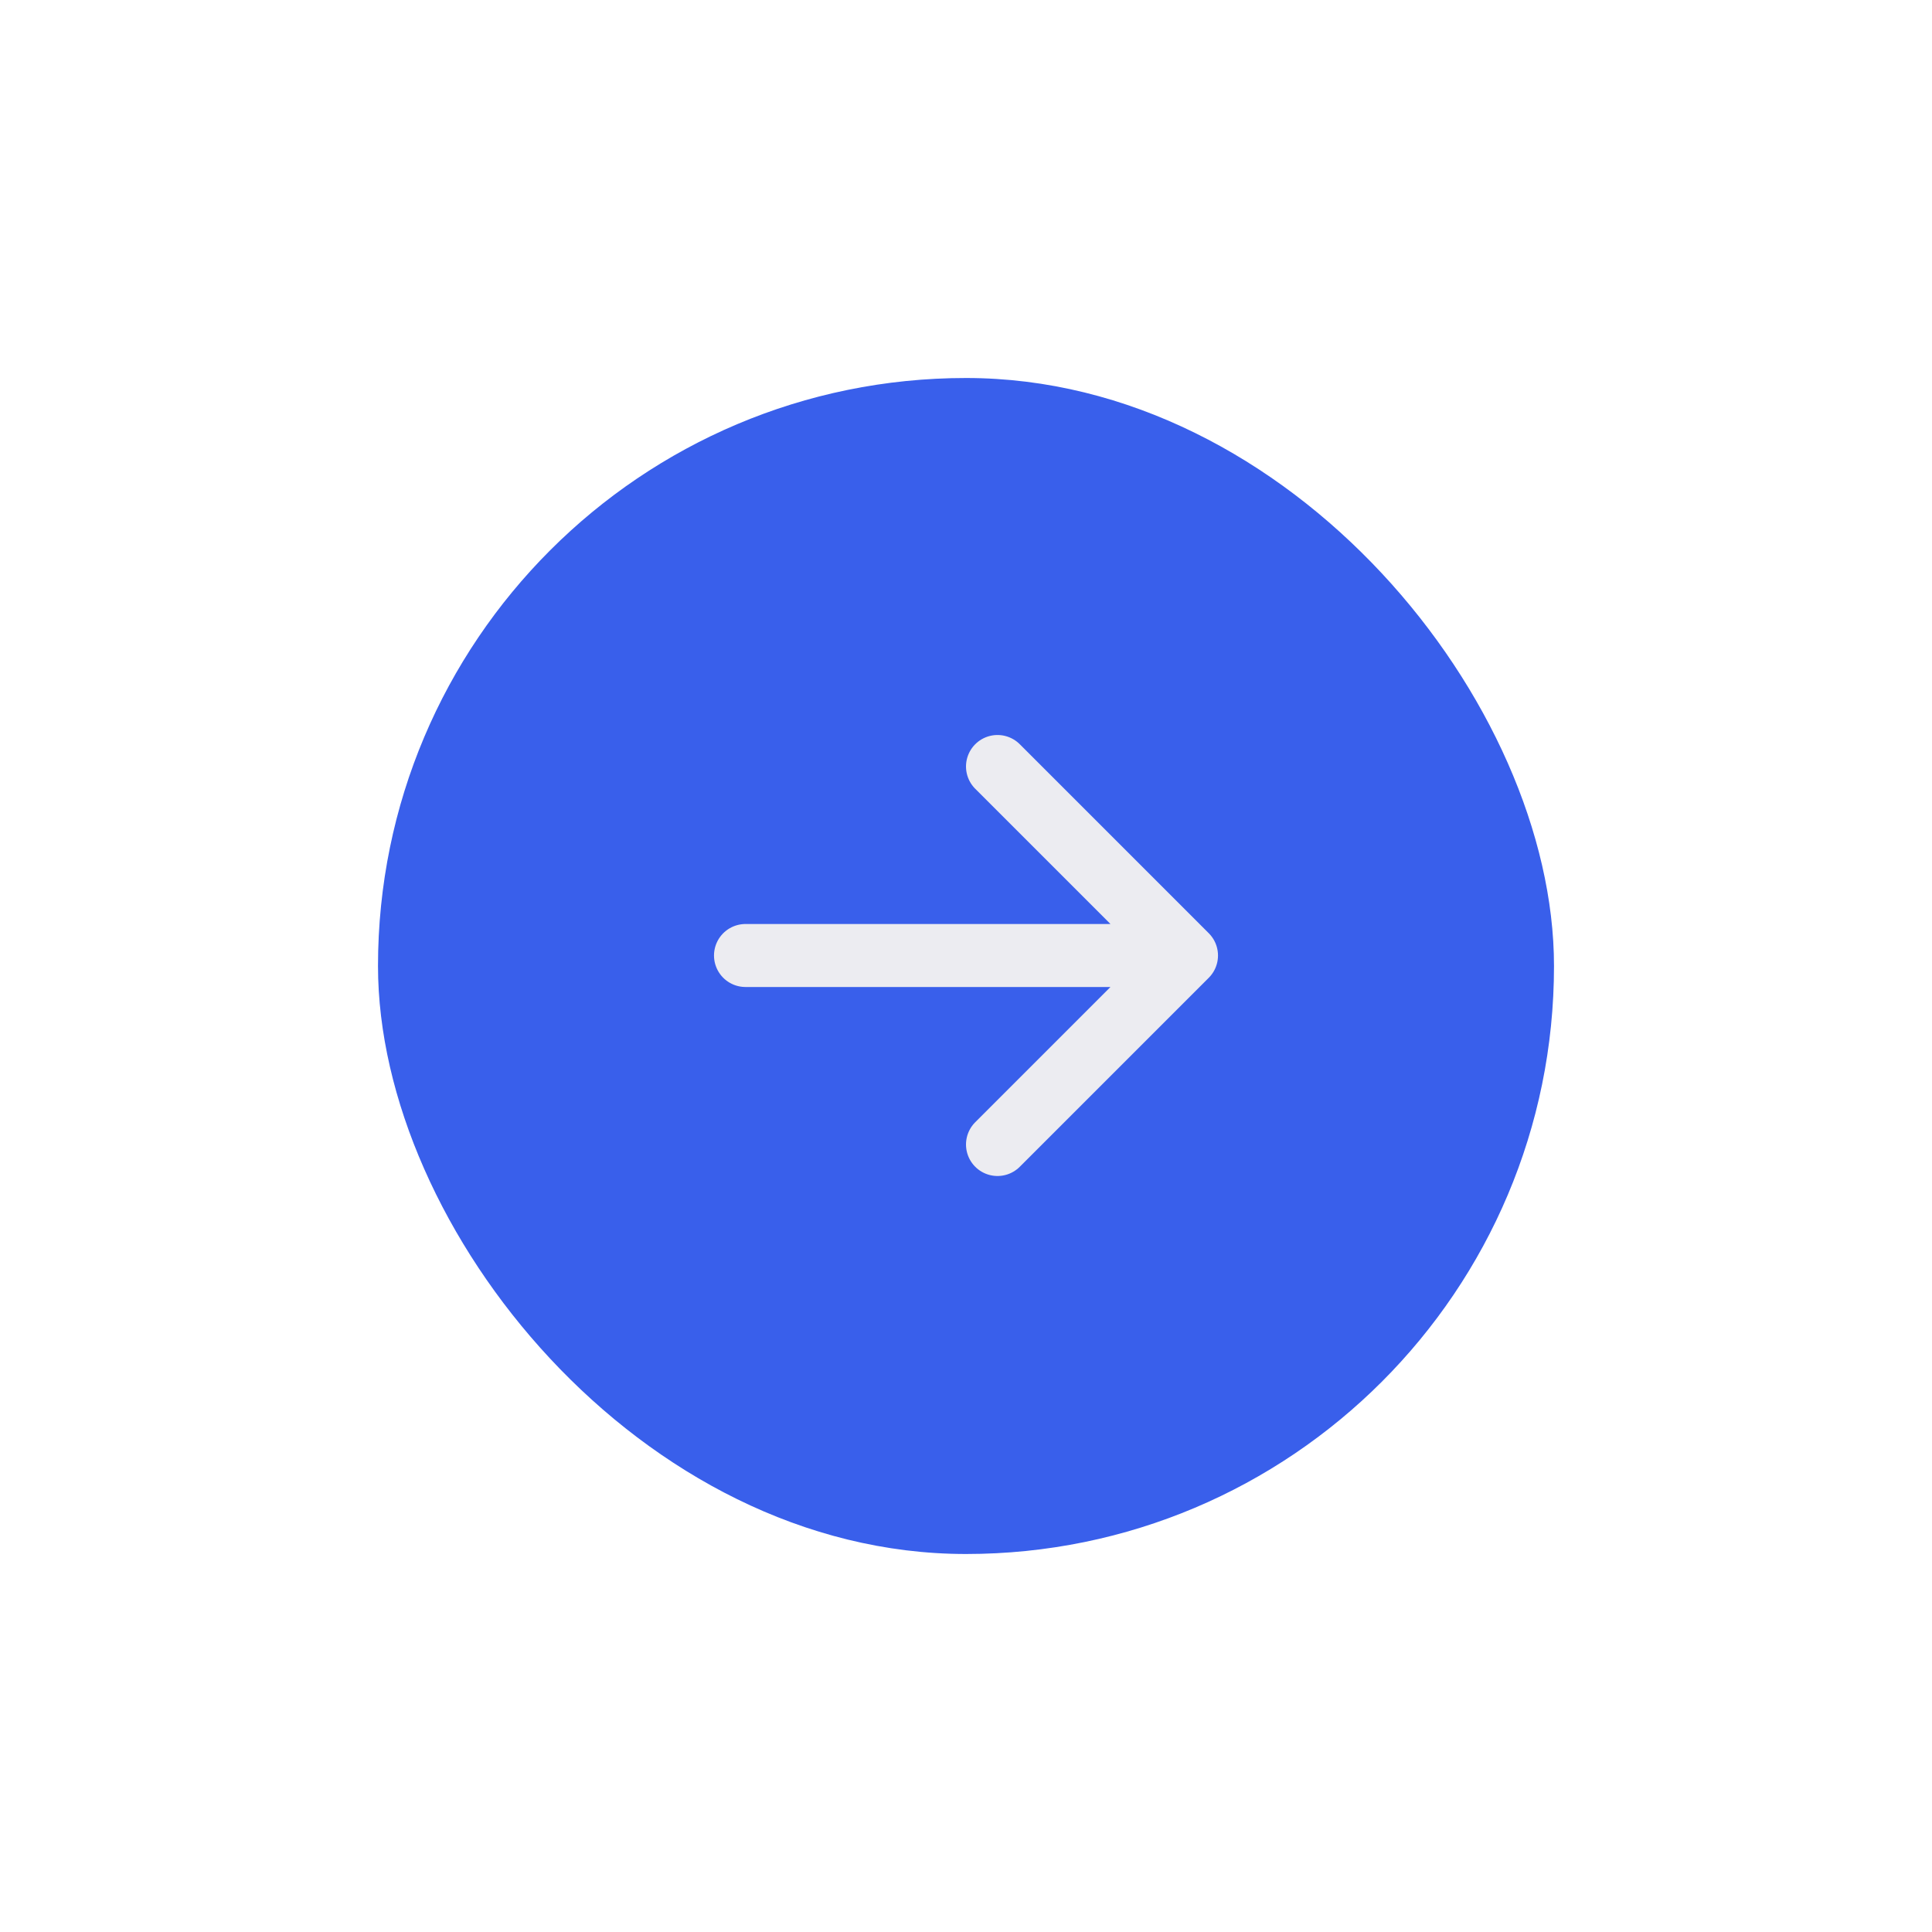 <svg width="46" height="46" viewBox="0 0 46 46" fill="none" xmlns="http://www.w3.org/2000/svg">
<g filter="url(#filter0_d_2061_13147)">
<rect x="9" y="5" width="28" height="28" rx="14" fill="#395FEB"/>
<path d="M23.75 14.25L28.25 18.75L23.75 23.25M17.75 18.75H28.25" stroke="#ECECF1" stroke-width="1.5" stroke-linecap="round" stroke-linejoin="round"/>
</g>
<defs>
<filter id="filter0_d_2061_13147" x="0" y="0" width="46" height="46" filterUnits="userSpaceOnUse" color-interpolation-filters="sRGB">
<feFlood flood-opacity="0" result="BackgroundImageFix"/>
<feColorMatrix in="SourceAlpha" type="matrix" values="0 0 0 0 0 0 0 0 0 0 0 0 0 0 0 0 0 0 127 0" result="hardAlpha"/>
<feOffset dy="4"/>
<feGaussianBlur stdDeviation="4.5"/>
<feComposite in2="hardAlpha" operator="out"/>
<feColorMatrix type="matrix" values="0 0 0 0 0 0 0 0 0 0 0 0 0 0 0 0 0 0 0.08 0"/>
<feBlend mode="normal" in2="BackgroundImageFix" result="effect1_dropShadow_2061_13147"/>
<feBlend mode="normal" in="SourceGraphic" in2="effect1_dropShadow_2061_13147" result="shape"/>
</filter>
</defs>
</svg>
